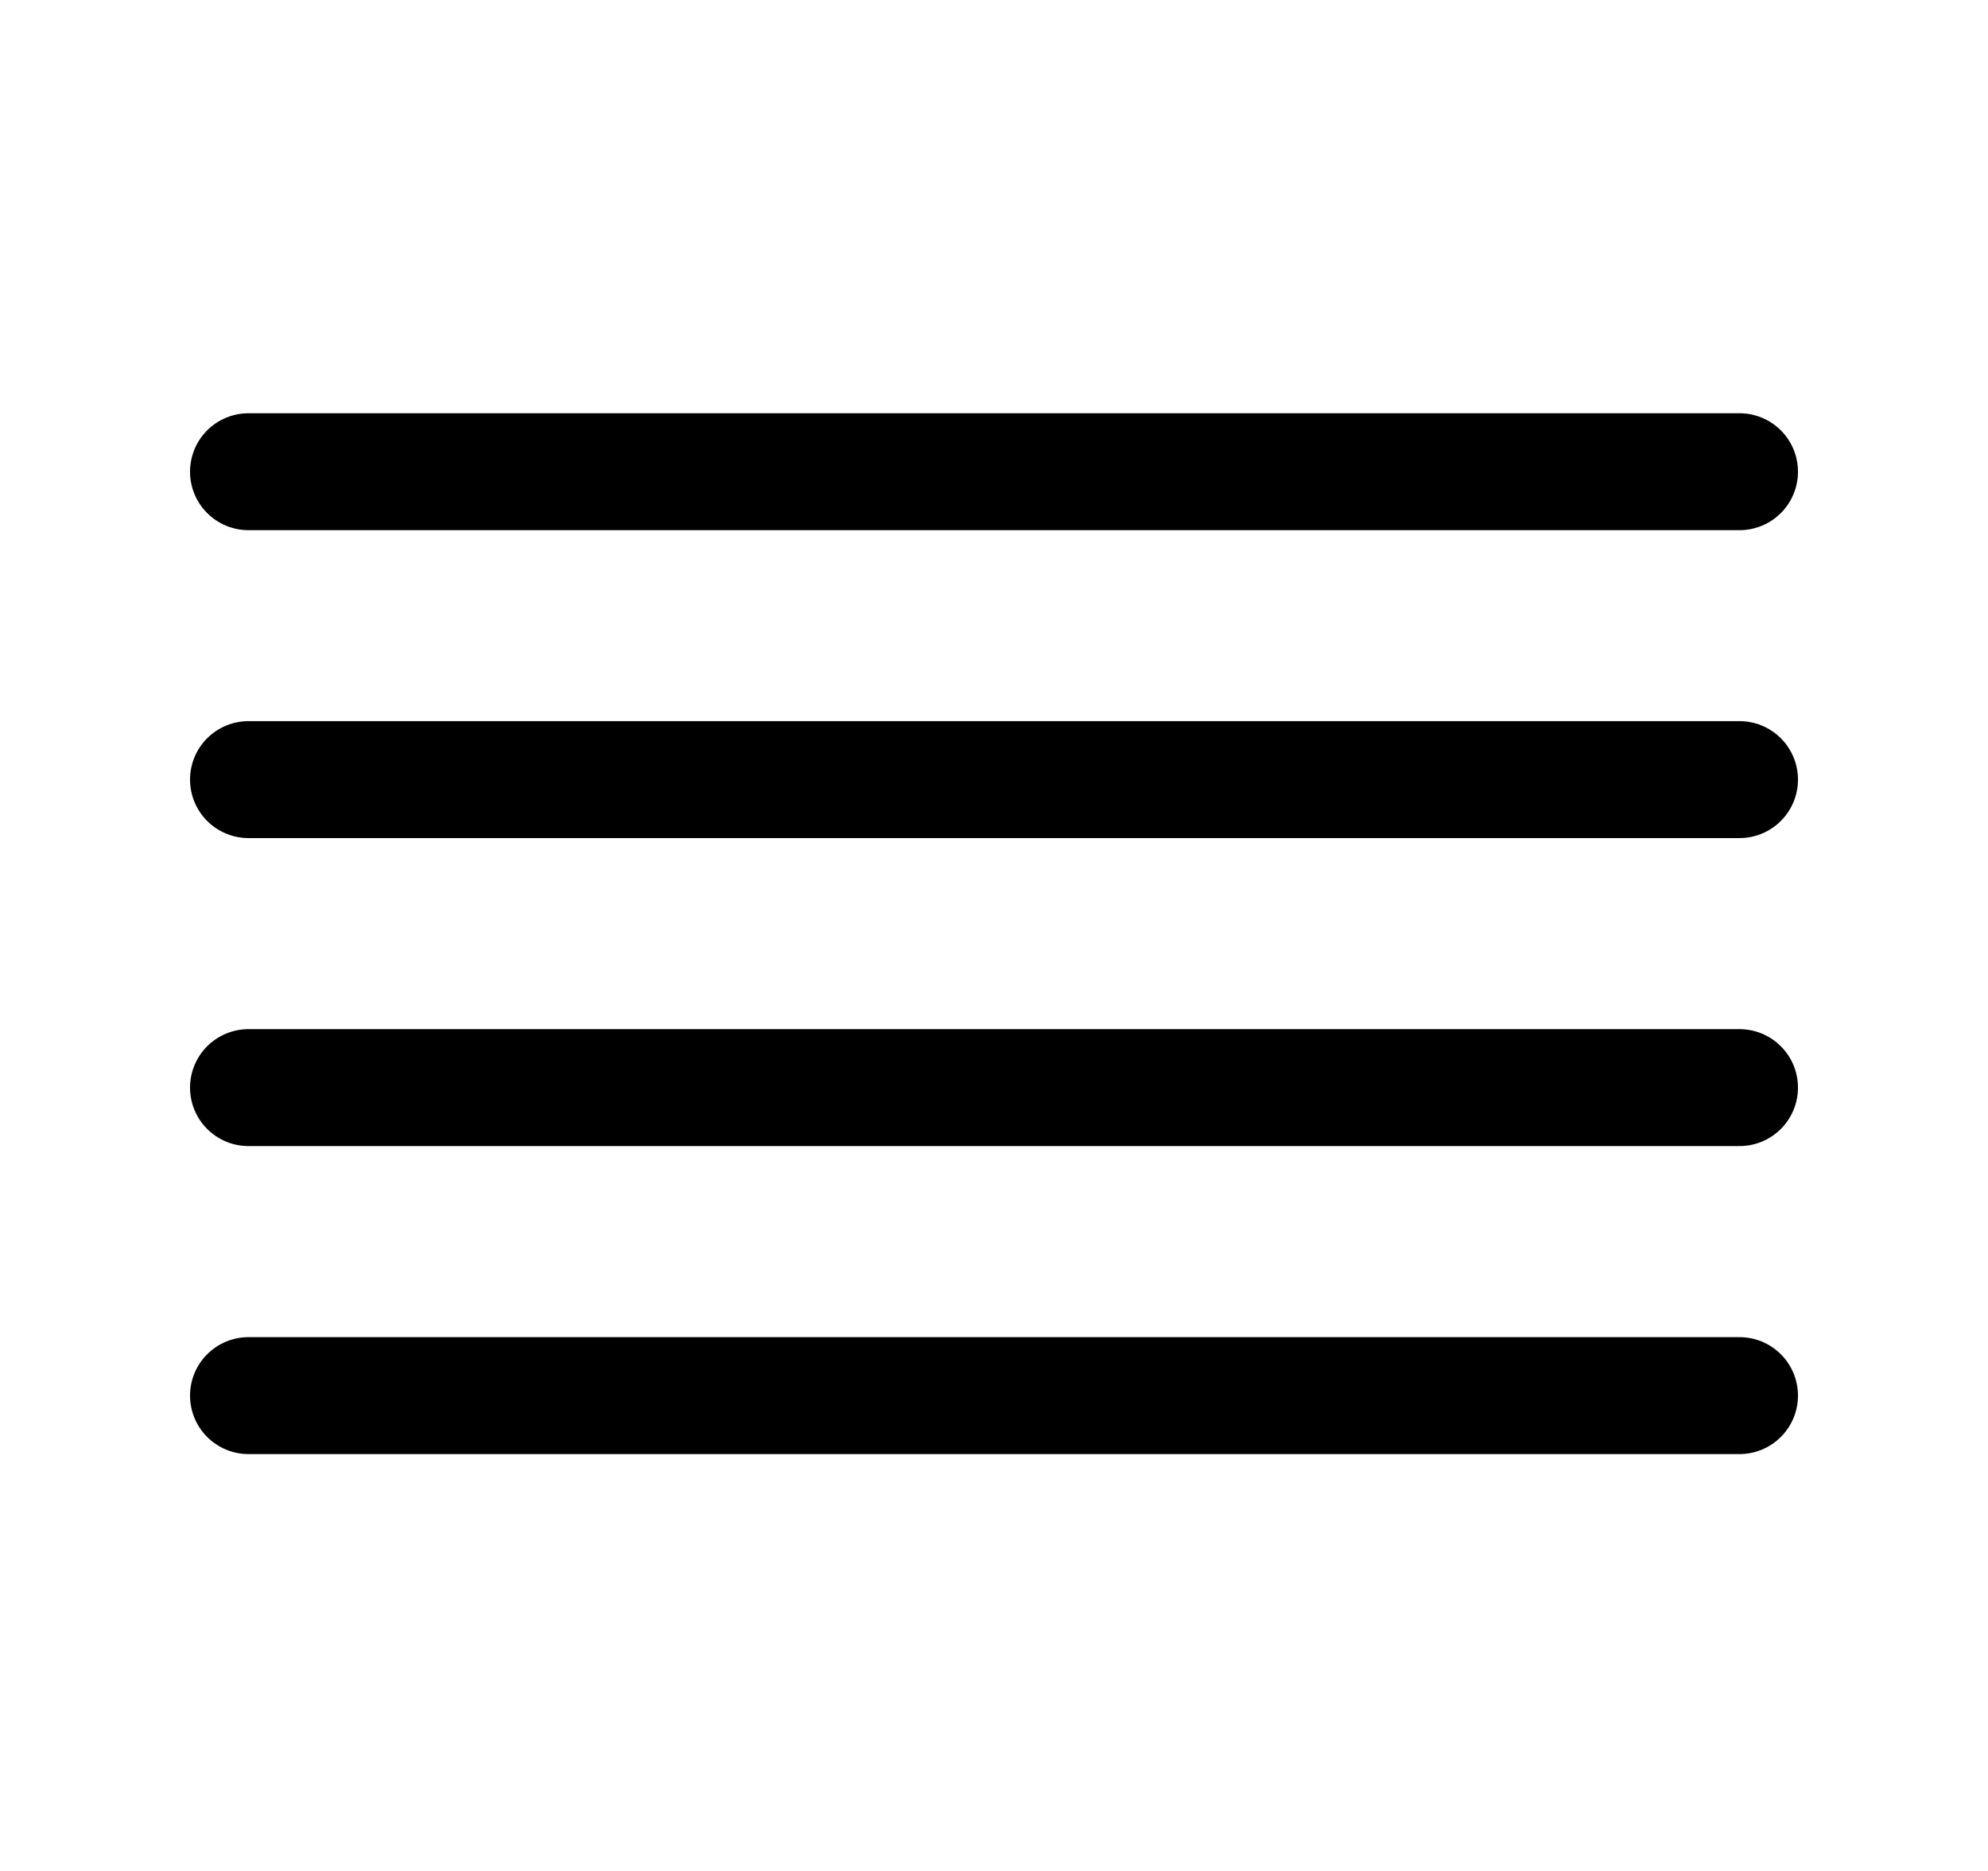 <svg width="17" height="16" viewBox="0 0 17 16" fill="none" xmlns="http://www.w3.org/2000/svg">
<path d="M14.875 6.667H2.125" stroke="black" stroke-linecap="round" stroke-linejoin="round"/>
<path d="M14.875 4.034H2.125" stroke="black" stroke-linecap="round" stroke-linejoin="round"/>
<path d="M14.875 9.301H2.125" stroke="black" stroke-linecap="round" stroke-linejoin="round"/>
<path d="M14.875 11.935H2.125" stroke="black" stroke-linecap="round" stroke-linejoin="round"/>
</svg>
